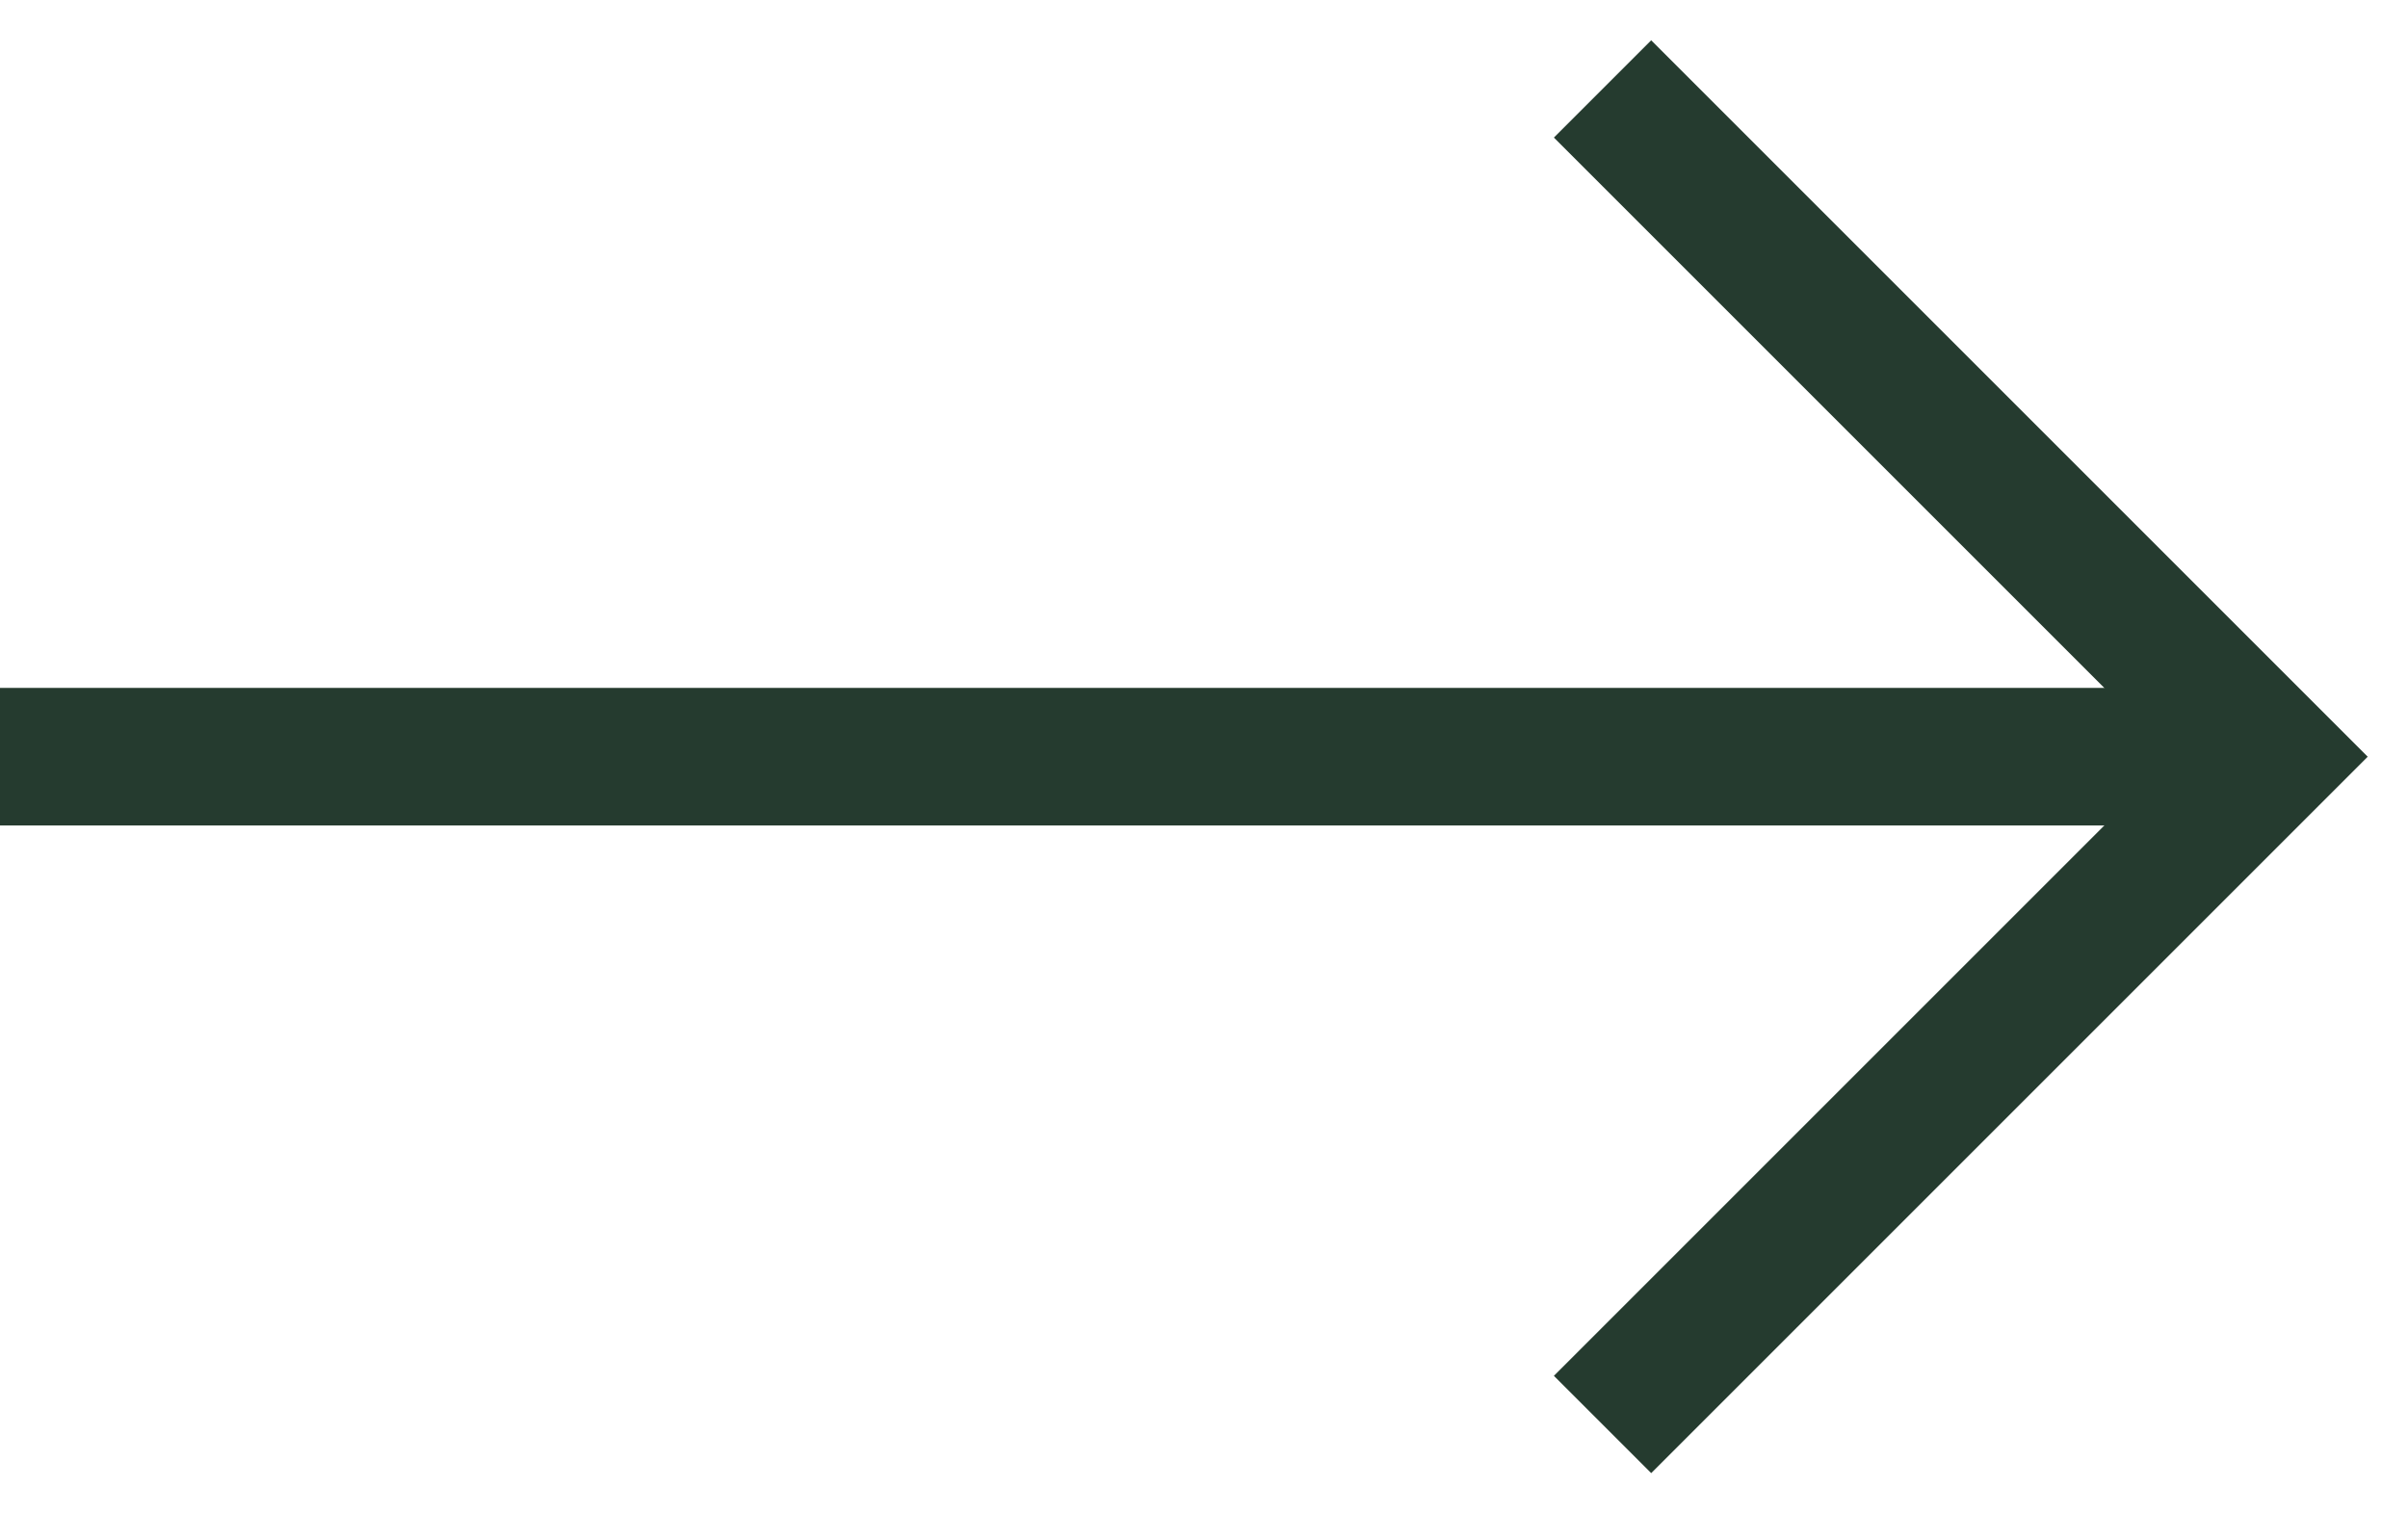 <svg width="35" height="22" viewBox="0 0 35 22" fill="none" xmlns="http://www.w3.org/2000/svg">
<path d="M24 20L33 11L24 2" stroke="#253B2F" stroke-width="2" stroke-linecap="square"/>
<path d="M1 11L32 11" stroke="#253B2F" stroke-width="2" stroke-linecap="square" stroke-linejoin="round"/>
</svg>
